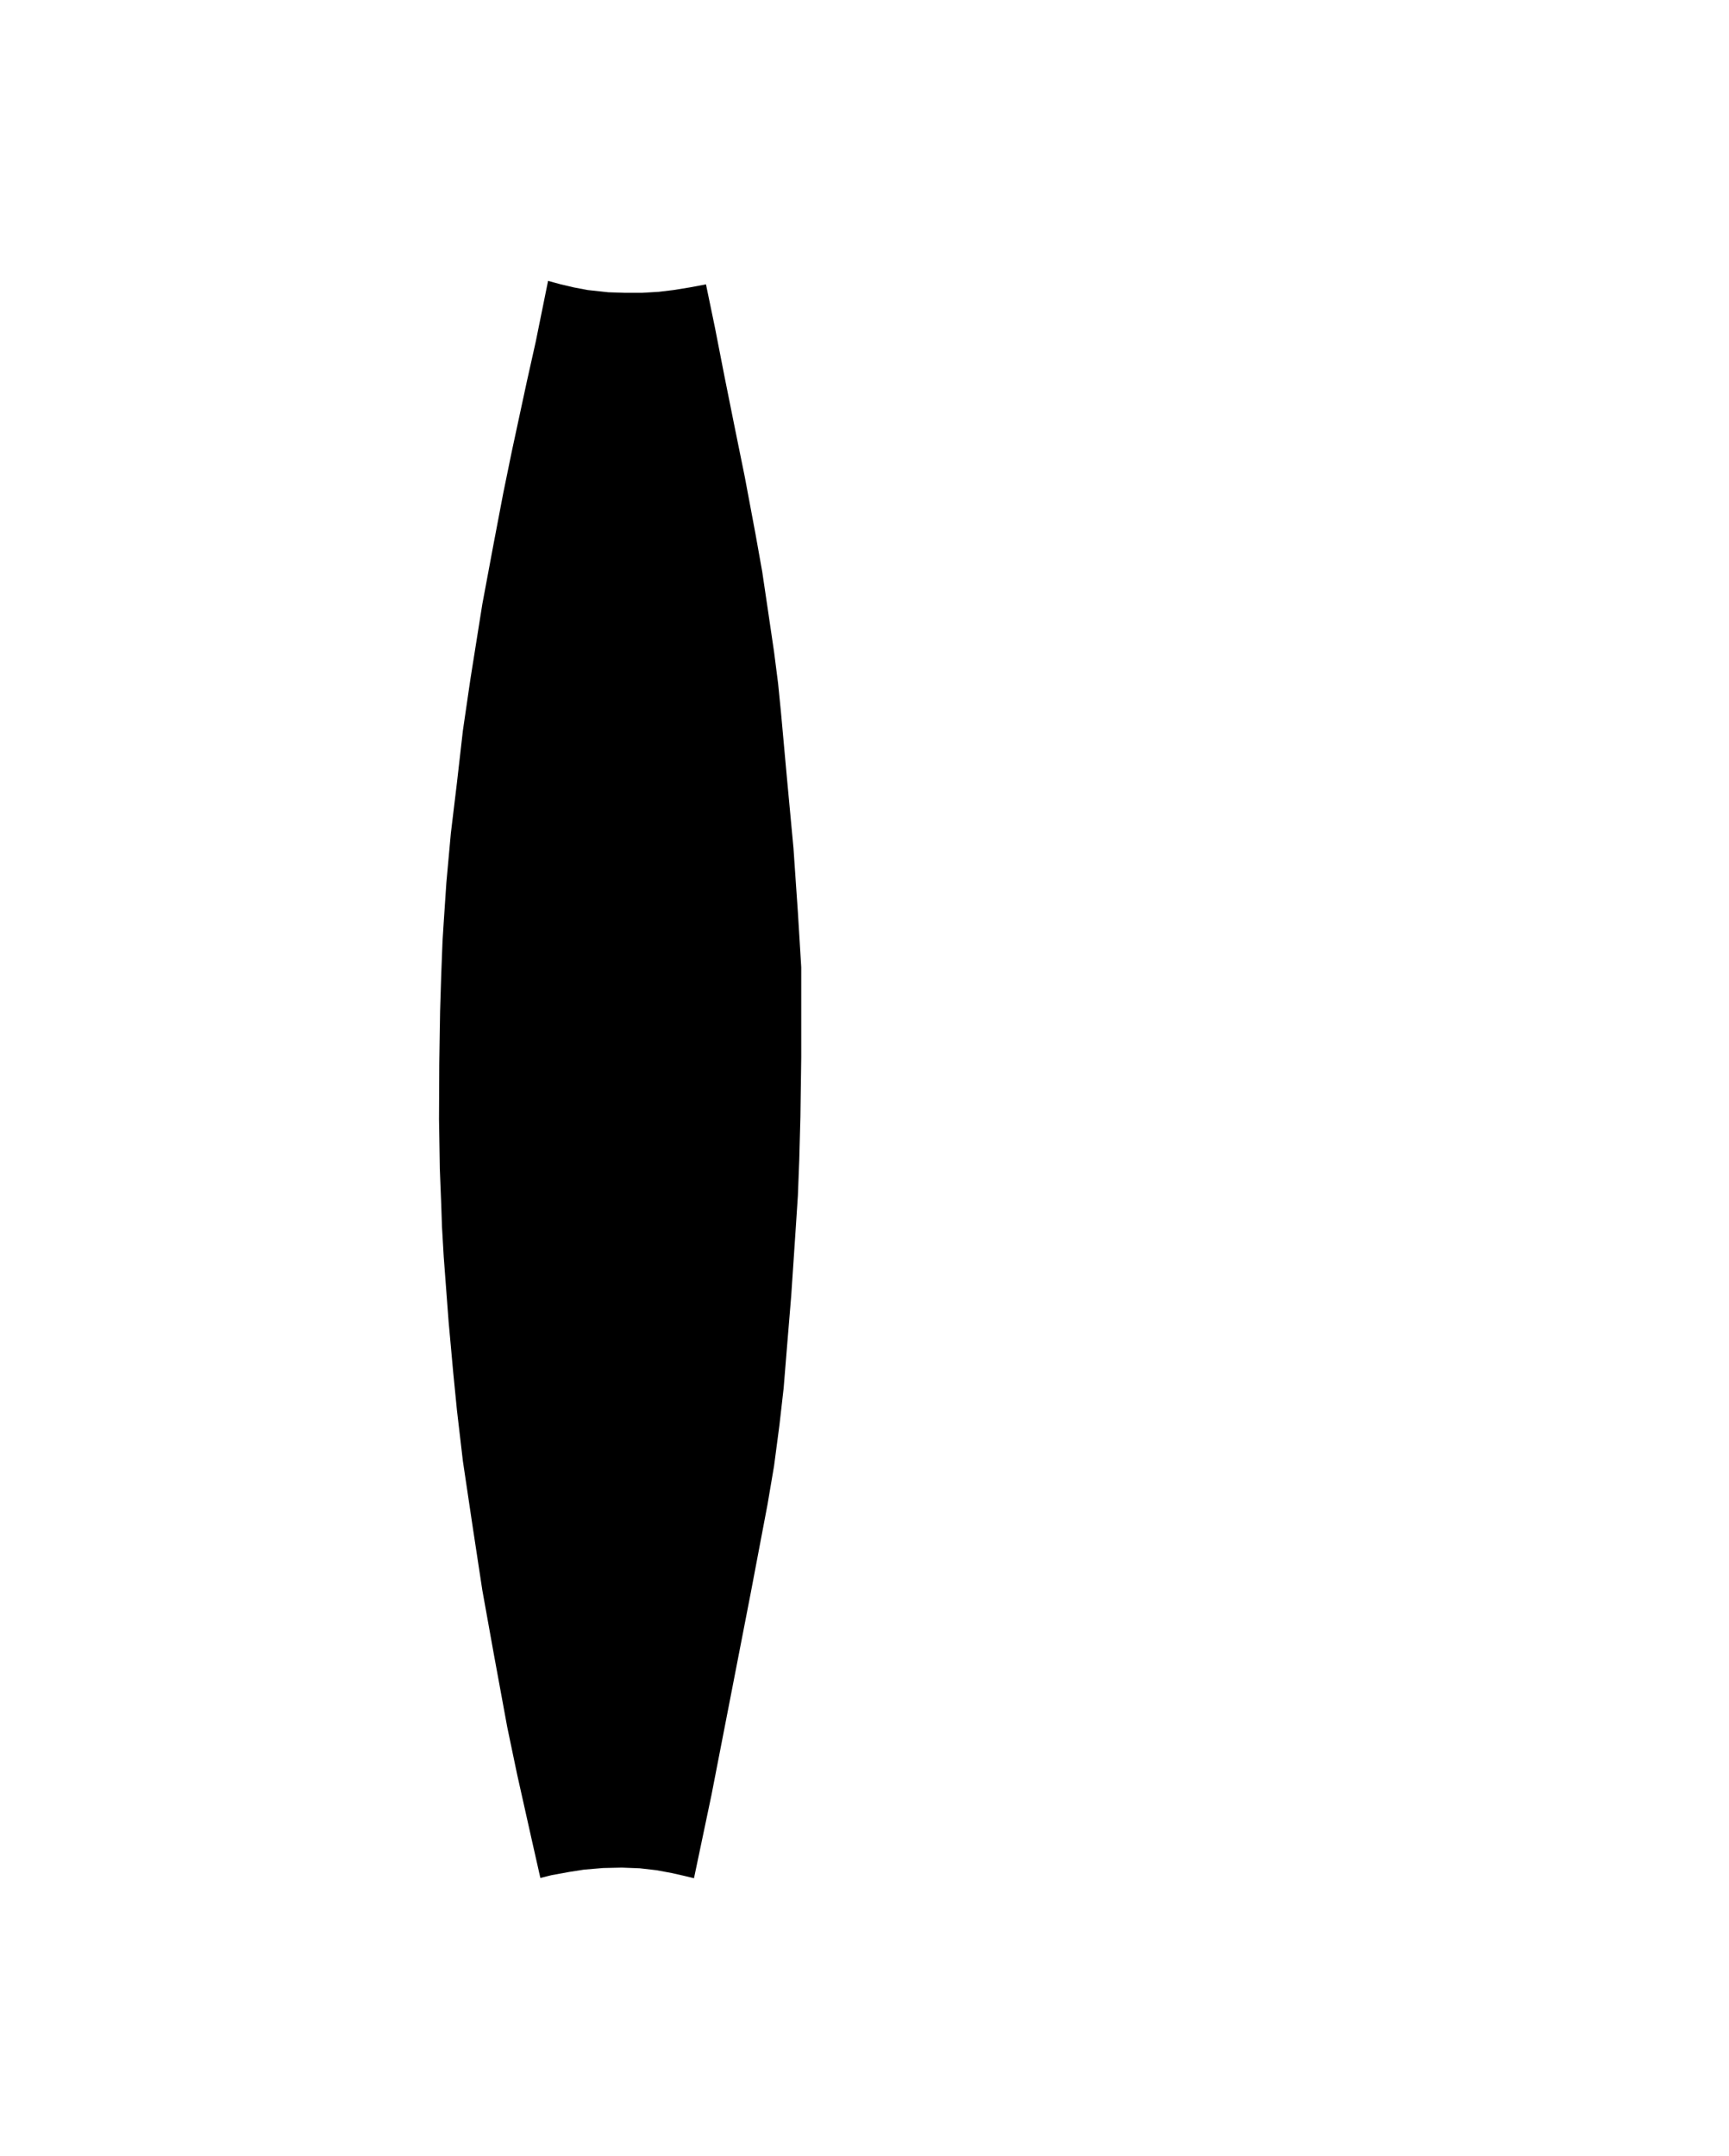 <?xml version="1.0" encoding="UTF-8"?>
<svg width="12484px" height="15559px" viewBox="0 0 12484 15559" version="1.1" xmlns="http://www.w3.org/2000/svg" xmlns:xlink="http://www.w3.org/1999/xlink">
    <!-- Generator: Sketch 54.1 (76490) - https://sketchapp.com -->
    <title>v</title>
    <desc>Created with Sketch.</desc>
    <g stroke="none" stroke-width="1" fill="none" fill-rule="evenodd">
        <polygon fill="#000000" points="3957.3 2027.082 3868.165 2466.461 3803.533 2755.562 3695.913 3255.242 3633.629 3559.323 3561.555 3937.33 3482.566 4360.201 3396.376 4901.98 3342.213 5272.954 3299.224 5649.508 3255.232 6014.654 3222.836 6371.753 3203.836 6654.941 3195.267 6792.133 3185.762 7037.428 3177.636 7300.355 3171.636 7676.293 3169.861 8077.51 3175.636 8435.258 3185.762 8689.864 3191.267 8852.49 3203.836 9070.468 3239.297 9540.728 3272.437 9906.023 3299.224 10177.253 3342.213 10544.84 3413.349 11021.733 3482.566 11476.719 3563.581 11927.009 3662.36 12464.132 3734.07 12807.235 3836.515 13264.951 3901.702 13553.496 3982.972 13533.107 4108.324 13510.249 4215.901 13493.469 4354.269 13481.623 4489.345 13478.623 4619.339 13483.623 4739.239 13497.469 4848.555 13517.575 4939.376 13538.107 5010.759 13555.496 5137.082 12954.613 5286.037 12188.945 5421.817 11490.006 5541.83 10857.556 5588.808 10580.698 5627.92 10284.319 5658.295 10017.391 5680.85 9739.79 5712.913 9351.3 5746.359 8852.49 5760.95 8629.736 5770.798 8374.227 5779.236 8061.202 5785.236 7629.797 5785.236 7344.252 5785.236 6981.239 5760.95 6583.028 5729.163 6121.179 5680.85 5603.26 5639.002 5142.197 5618.217 4932.982 5588.808 4703.436 5541.83 4384.152 5503.498 4125.821 5455.233 3855.608 5377.61 3441.841 5306.191 3090.932 5230.695 2715.18 5162.85 2367.774 5097.414 2052.283 4980.874 2074.203 4863.496 2093.214 4756.537 2106.124 4634.42 2113.382 4513.532 2113.382 4391.763 2109.382 4242.959 2093.214 4142.813 2074.203 4049.221 2052.283"></polygon>
    </g>
</svg>